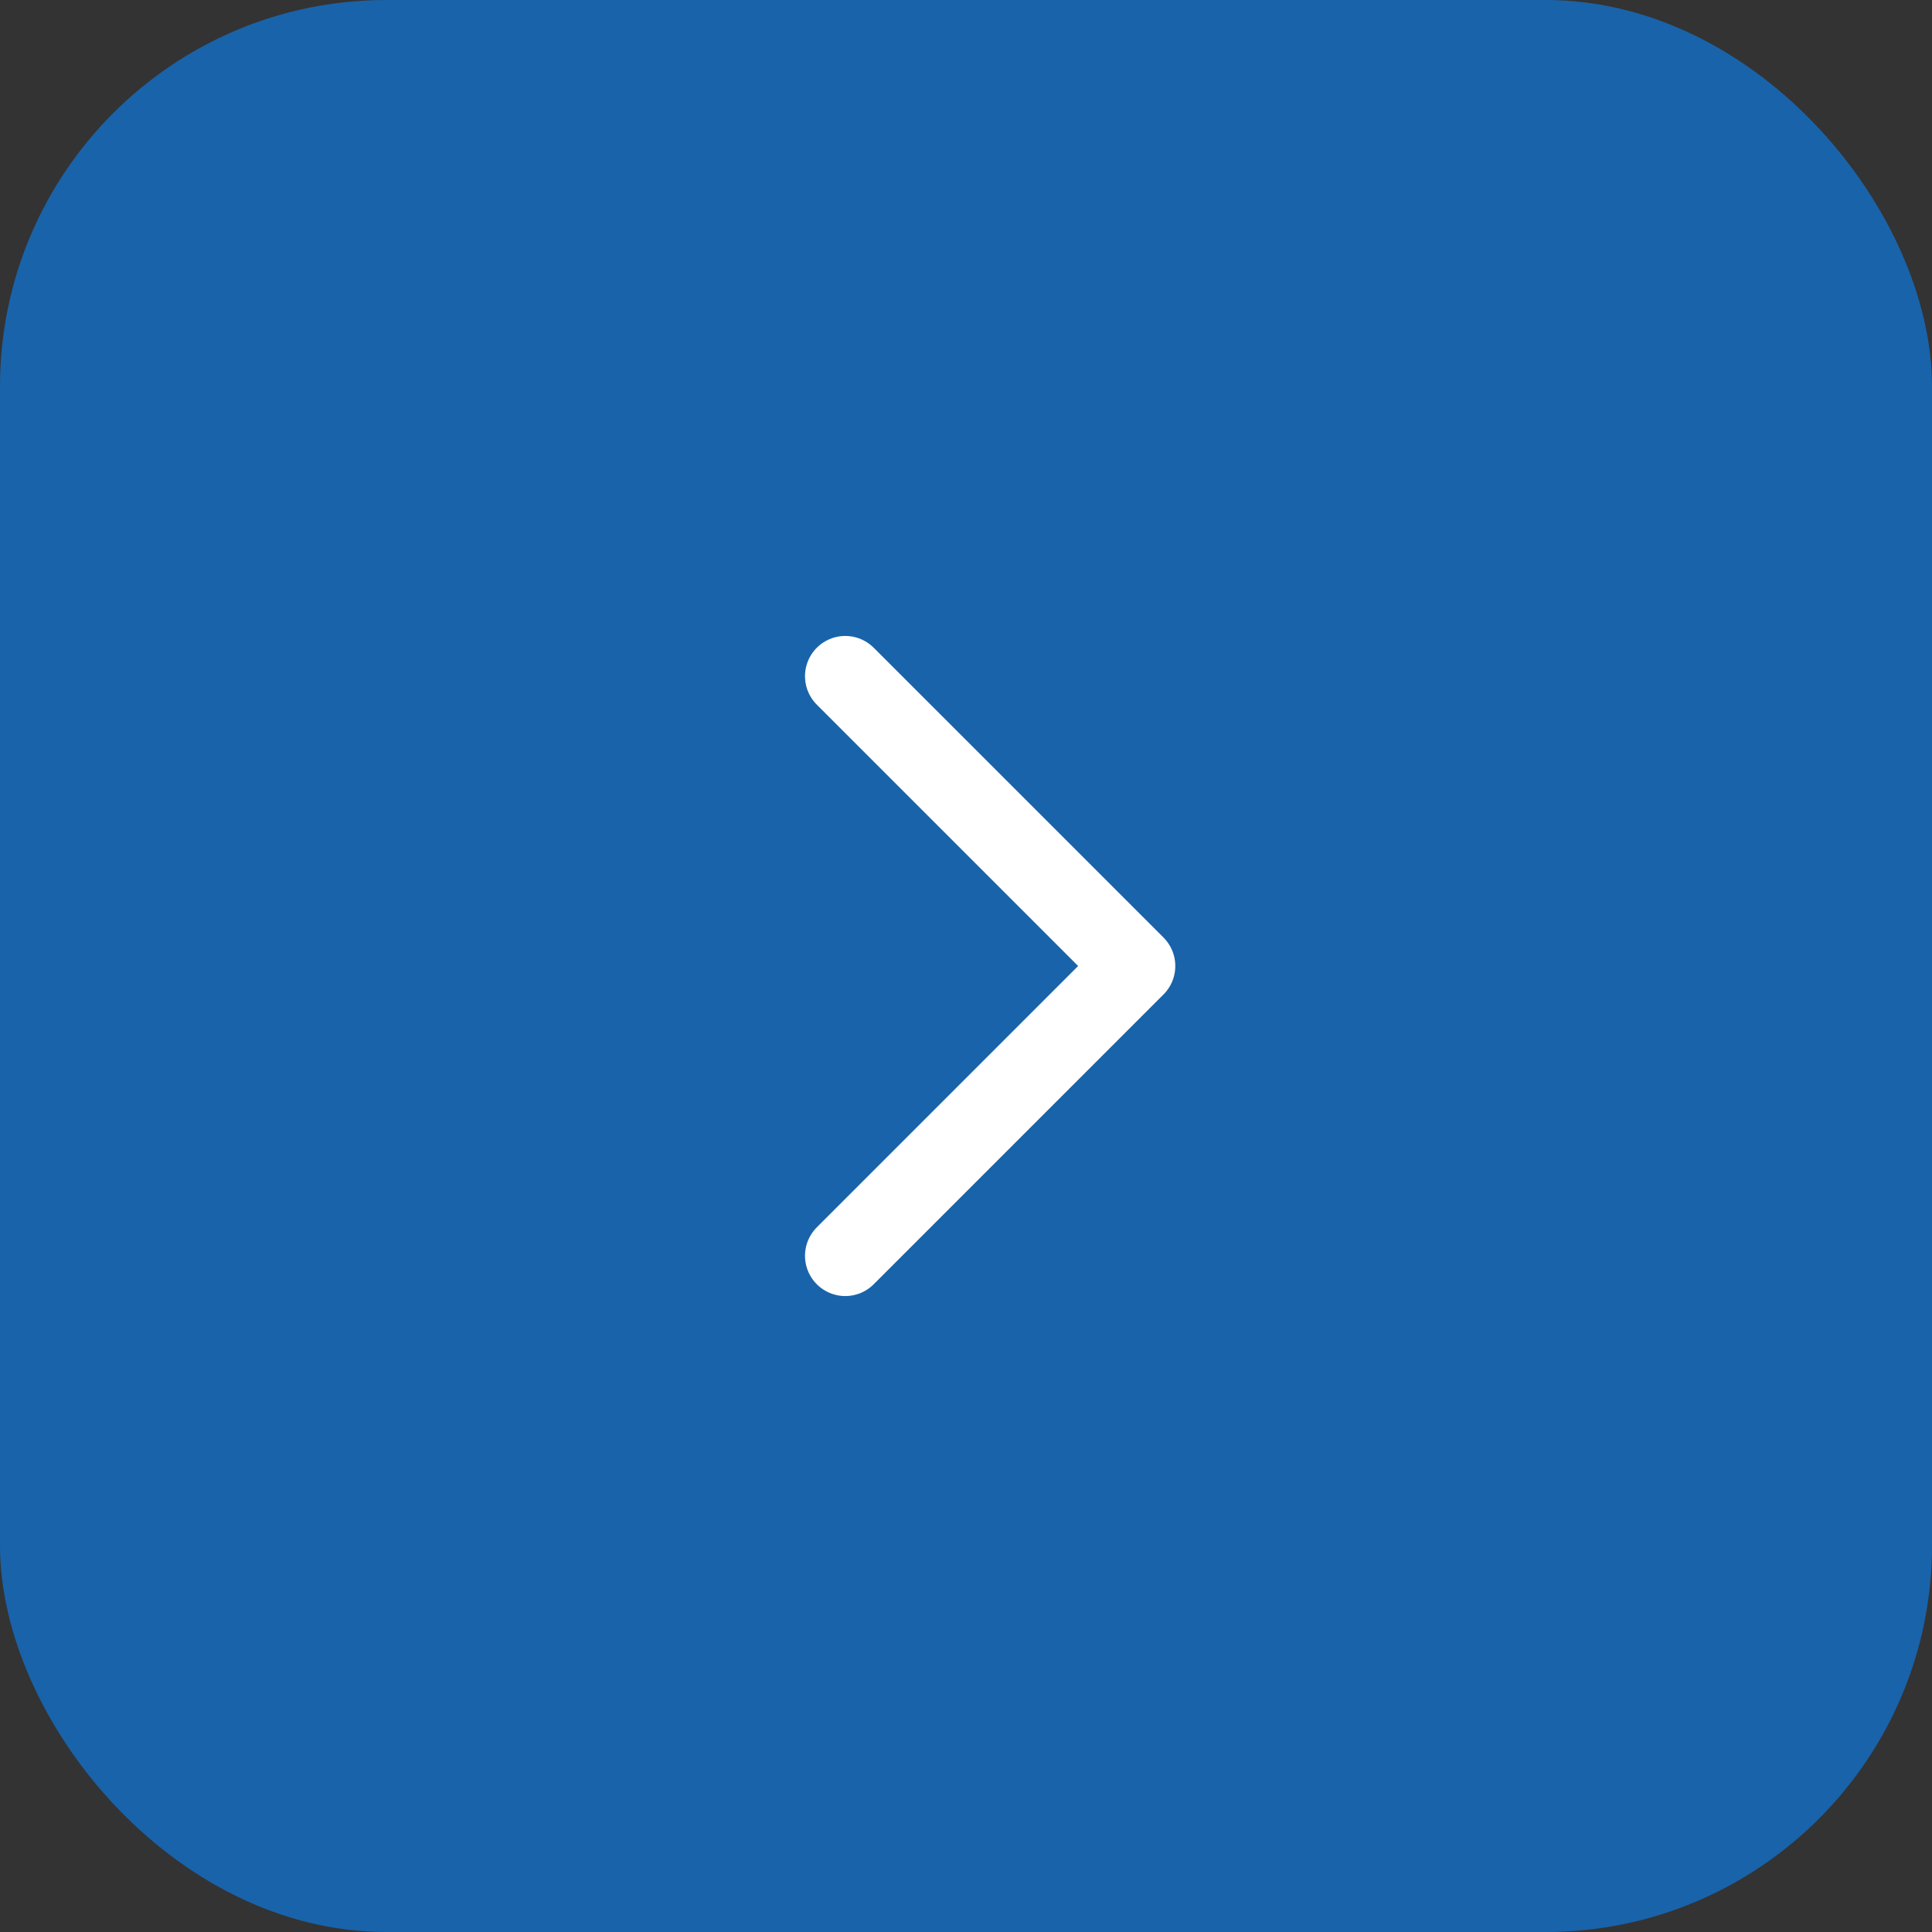 <svg width="80" height="80" viewBox="0 0 80 80" fill="none" xmlns="http://www.w3.org/2000/svg">
    <rect x="0" y="0" width="80" height="80" fill="#333333" stroke="none"/>
    <rect width="80" height="80" rx="16" fill="#1963AA"/>
    <path d="M35 28L47 40L35 52" stroke="white" stroke-width="3.333" stroke-linecap="round" stroke-linejoin="round"/>
</svg>
